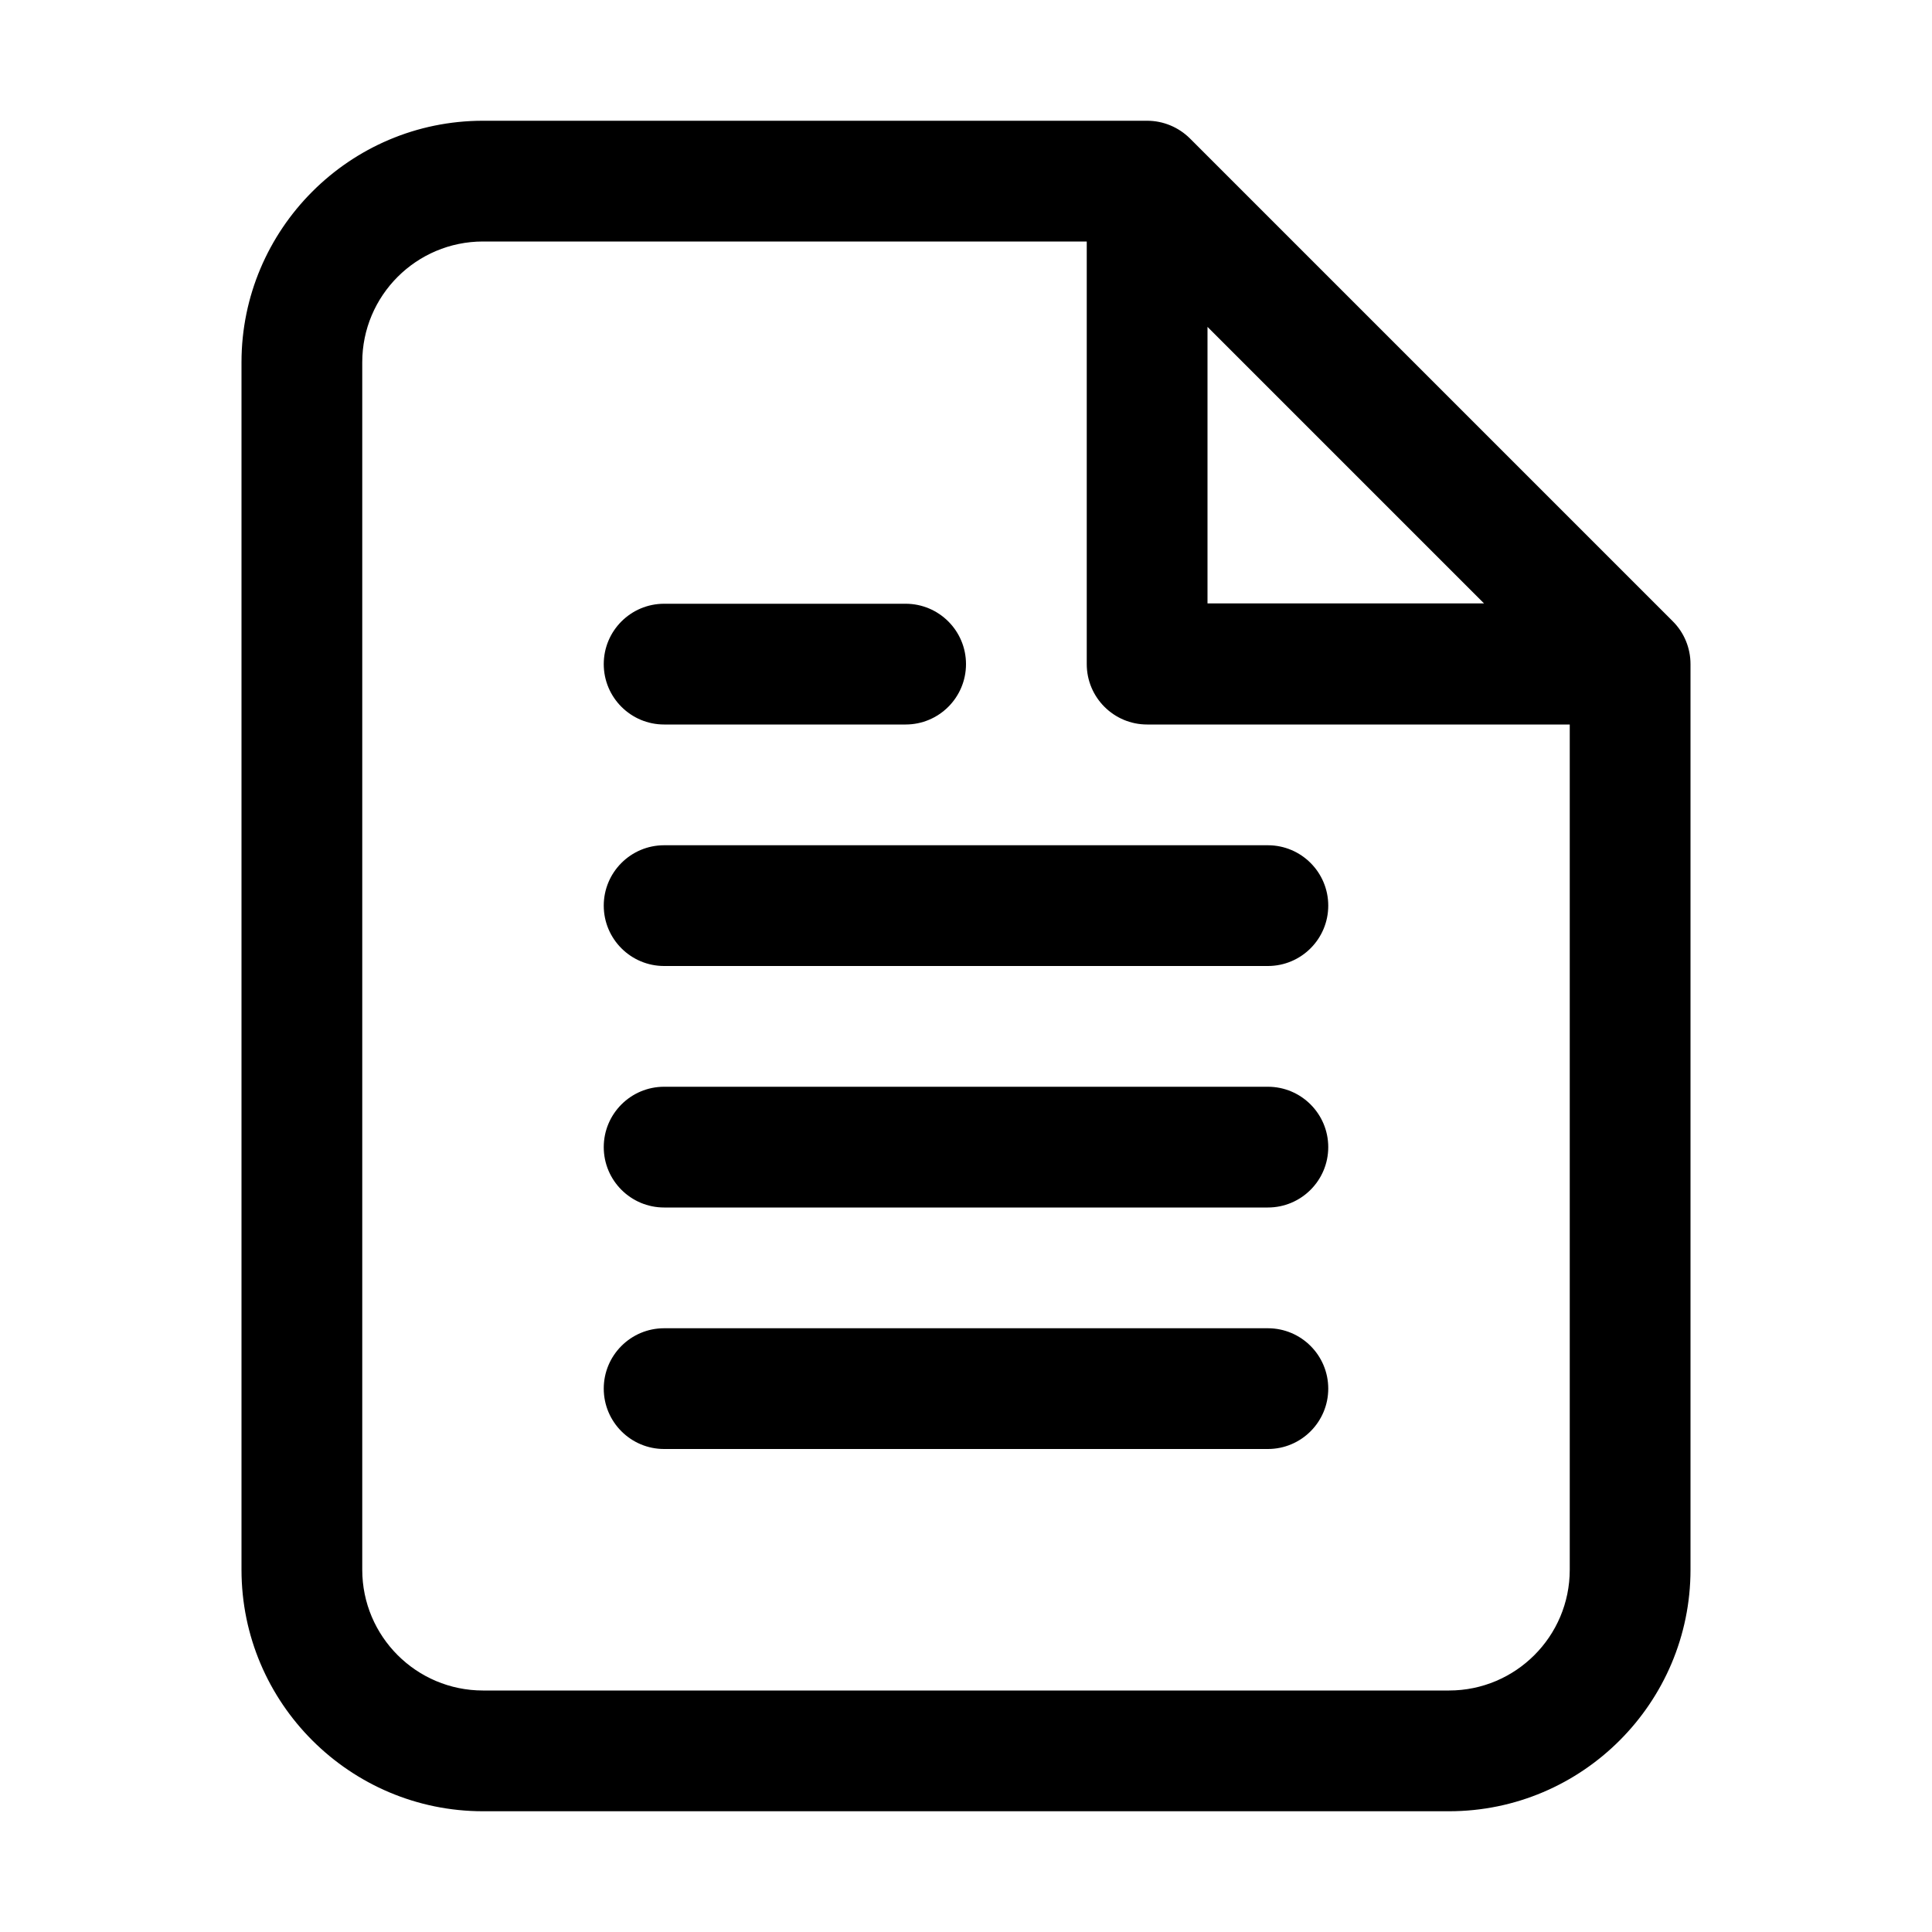 <svg viewBox="0 0 16 16" xmlns="http://www.w3.org/2000/svg"><path d="m5.5 5c-0.276 0-0.5 0.224-0.5 0.5s0.224 0.5 0.5 0.5h2c0.276 0 0.5-0.224 0.5-0.5s-0.224-0.5-0.5-0.5h-2z" fill="#000"/><path d="m5.5 7c-0.276 0-0.5 0.224-0.5 0.5s0.224 0.5 0.5 0.5h5c0.276 0 0.5-0.224 0.5-0.5s-0.224-0.5-0.5-0.5h-5z" fill="#000"/><path d="m5.5 9c-0.276 0-0.5 0.224-0.5 0.5s0.224 0.5 0.5 0.5h5c0.276 0 0.5-0.224 0.5-0.5s-0.224-0.5-0.5-0.5h-5z" fill="#000"/><path d="m5.5 11c-0.276 0-0.5 0.224-0.5 0.5s0.224 0.5 0.5 0.5h5c0.276 0 0.5-0.224 0.5-0.5s-0.224-0.5-0.5-0.5h-5z" fill="#000"/><path d="m2 3c0-1.1 0.895-2 2-2h5.5c0.133 0 0.26 0.053 0.354 0.146l4 4c0.094 0.094 0.146 0.221 0.146 0.354v7.5c0 1.1-0.895 2-2 2h-8c-1.1 0-2-0.895-2-2v-10zm2-1c-0.552 0-1 0.448-1 1v10c0 0.552 0.448 1 1 1h8c0.552 0 1-0.448 1-1v-7h-3.5c-0.276 0-0.5-0.224-0.5-0.5v-3.5h-5zm6 0.707 2.29 2.29h-2.29v-2.29z" clip-rule="evenodd" fill="#000" fill-rule="evenodd"/></svg>
